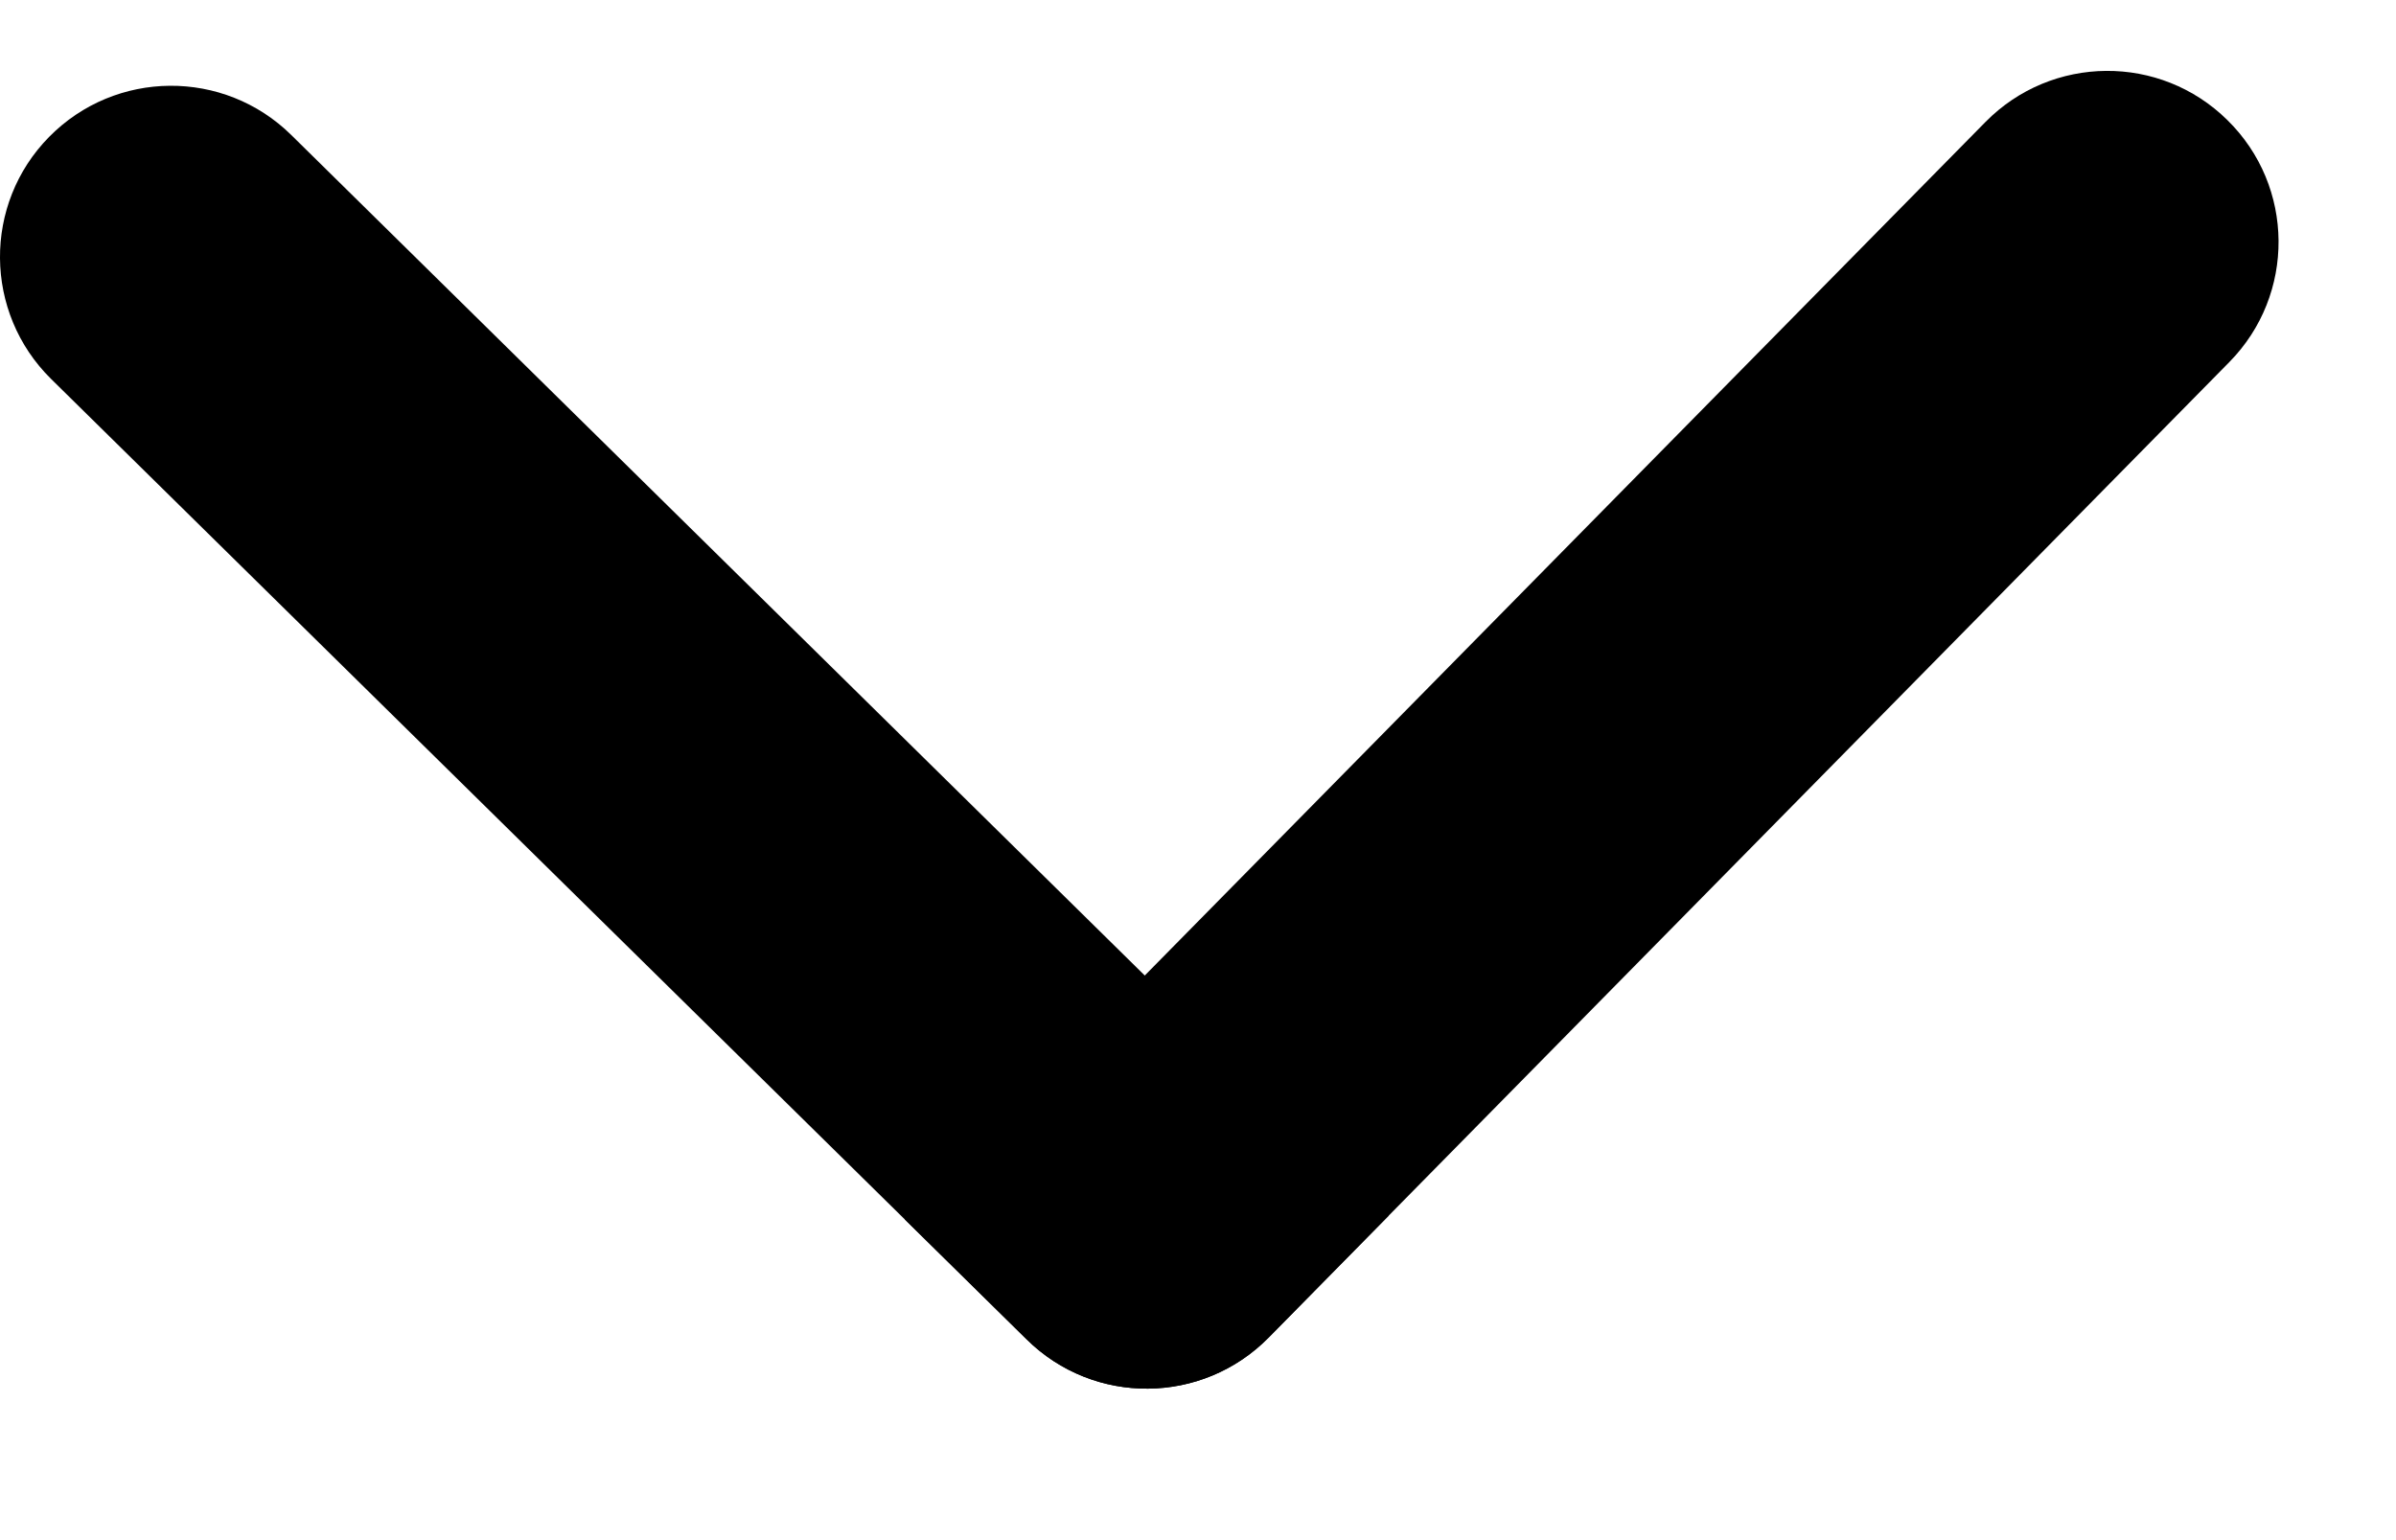 <svg width="14" height="9" viewBox="0 0 14 9" xmlns="http://www.w3.org/2000/svg">
<path d="M0.298 2.214C-0.095 1.826 -0.1 1.193 0.287 0.8C0.675 0.406 1.308 0.401 1.702 0.789L8.114 7.104L7.413 7.816C7.025 8.21 6.392 8.215 5.999 7.827L0.298 2.214Z" />
<path d="M7.413 7.816C7.025 8.21 6.392 8.215 5.999 7.827L5.286 7.125L11.601 0.713C11.989 0.319 12.622 0.314 13.015 0.702C13.409 1.089 13.414 1.722 13.026 2.116L7.413 7.816Z" />
</svg>
